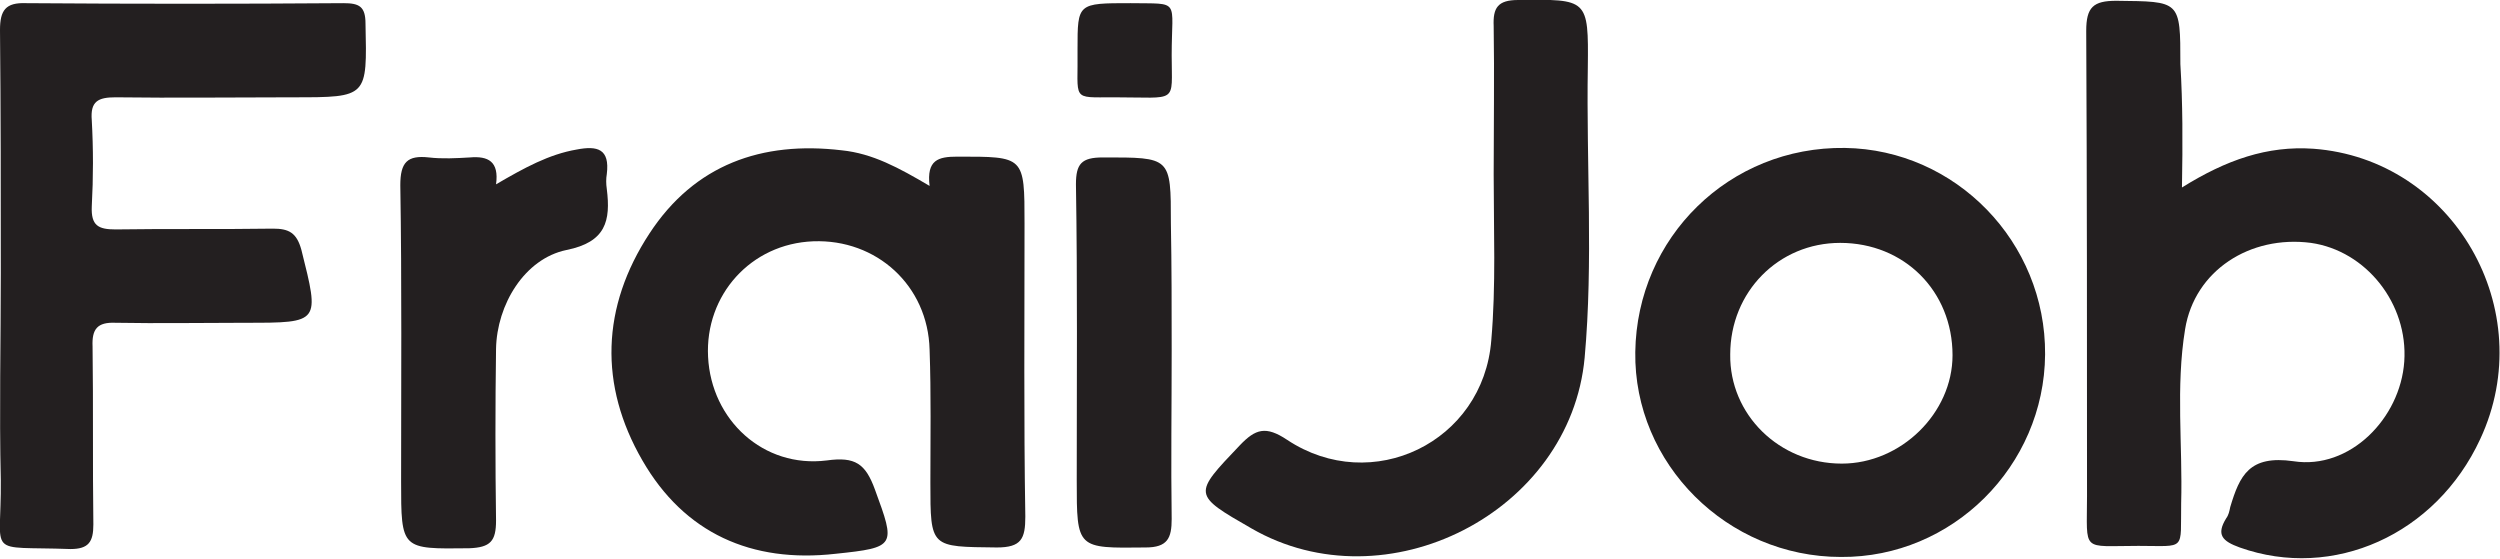 <?xml version="1.0" encoding="utf-8"?>
<!-- Generator: Adobe Illustrator 28.0.0, SVG Export Plug-In . SVG Version: 6.00 Build 0)  -->
<svg version="1.1" id="Layer_1" xmlns="http://www.w3.org/2000/svg" xmlns:xlink="http://www.w3.org/1999/xlink" x="0px" y="0px"
	 viewBox="0 0 316 70.6" style="enable-background:new 0 0 316 70.6;" xml:space="preserve">
<style type="text/css">
	.st0{fill:#231F20;}
</style>
<g id="Layer_b">
	<path class="st0" d="M275.8,23.7c5.6-3.5,10.8-5.3,16.6-4.9c17.7,1.3,28.7,20.4,21.1,36.7c-5.6,12.1-18.6,17.9-30.4,13.7
		c-2.2-0.8-3-1.6-1.7-3.7c0.3-0.4,0.4-0.9,0.5-1.4c1.2-4,2.4-6.6,8-5.8c7.1,1.1,13.5-5.4,14-12.6c0.5-7.3-4.8-14-11.8-15
		c-7.7-1-14.7,3.5-15.9,10.9c-1.2,7.3-0.3,14.7-0.5,22c-0.1,6.1,0.7,5.4-5.4,5.4c-7.3,0-6.5,0.9-6.5-6.3c0-19.6,0-39.2-0.1-58.8
		c0-3,0.9-3.8,3.8-3.8c8.1,0.1,8.1-0.1,8.1,8C275.9,13.1,275.9,18,275.8,23.7L275.8,23.7z"/>
</g>
<g id="Layer_o">
	<path class="st0" d="M258.5,44.8c-0.1,14.1-11.7,25.7-25.8,25.6c-14.4,0-26.2-11.8-26-25.9c0.2-14.5,11.9-26,26.5-25.8
		C247.2,18.9,258.6,30.6,258.5,44.8z M232.8,58.6c7.5,0,14-6.4,14-13.7c0-8.1-6.1-14.2-14.2-14.2c-7.8,0-13.9,6.2-13.9,14.1
		C218.6,52.4,224.9,58.6,232.8,58.6L232.8,58.6z"/>
</g>
<g id="Layer_J">
	<path class="st0" d="M188.8,22c0-6.2,0.1-12.5,0-18.7c-0.1-2.3,0.5-3.3,3.1-3.3c8.8-0.1,8.9-0.2,8.8,8.5
		c-0.2,12.2,0.7,24.5-0.4,36.7c-1.8,19.6-25.1,31.4-42.1,21.6c-7.5-4.3-7.4-4.3-1.5-10.5c2-2.1,3.3-2.5,6-0.7
		c10.7,7.1,24.8,0.3,25.8-12.6C189.1,36.1,188.8,29.1,188.8,22C188.9,22.1,188.8,22.1,188.8,22L188.8,22z"/>
</g>
<g id="Layer_i">
	<path class="st0" d="M148.1,44.3c0,7.1-0.1,14.2,0,21.3c0,2.4-0.5,3.6-3.3,3.6c-8.7,0.1-8.7,0.2-8.7-8.5c0-12.5,0.1-25-0.1-37.4
		c0-2.6,0.7-3.4,3.4-3.4c8.6,0,8.6-0.1,8.6,8.3C148.1,33.6,148.1,39,148.1,44.3L148.1,44.3z"/>
	<path class="st0" d="M136.2,6.2c0-5.8,0-5.8,6.7-5.8c6.4,0.1,5.2-0.6,5.2,6.6c0,6.2,0.9,5.3-7.3,5.3
		C135.3,12.3,136.3,12.8,136.2,6.2L136.2,6.2z"/>
</g>
<g id="Layer_a">
	<path class="st0" d="M117.5,23.5c-0.4-3.3,1.1-3.7,3.5-3.7c8.5,0,8.5-0.1,8.5,8.5c0,12.4-0.1,24.7,0.1,37c0,2.8-0.5,3.9-3.6,3.9
		c-8.4-0.1-8.4,0.1-8.4-8.2c0-5.6,0.1-11.2-0.1-16.8c-0.2-8.1-6.7-14-14.7-13.7c-7.9,0.3-13.7,6.8-13.3,14.6c0.4,8,7,14.1,15,13.1
		c3.6-0.5,4.9,0.4,6.1,3.7c2.6,7.1,2.7,7.3-5,8.1C95,71.2,86.5,67.4,81.2,58.2c-5.5-9.5-5.2-19.4,0.9-28.7
		c5.7-8.7,14.2-11.7,24.3-10.5C110.3,19.4,113.6,21.2,117.5,23.5z"/>
</g>
<g id="Layer__r">
	<path class="st0" d="M62.7,23.3c3.6-2.1,6.7-3.8,10.2-4.4c2.6-0.5,4.2-0.1,3.8,3.1c-0.1,0.6-0.1,1.2,0,1.9c0.5,4-0.1,6.7-5.1,7.7
		c-5.3,1.1-8.8,6.9-8.9,12.5c-0.1,7.2-0.1,14.5,0,21.7c0,2.6-0.7,3.4-3.4,3.5c-8.6,0.1-8.6,0.2-8.6-8.5c0-12.5,0.1-24.9-0.1-37.4
		c0-2.9,0.9-3.8,3.6-3.5c1.7,0.2,3.5,0.1,5.2,0C61.7,19.7,63.1,20.4,62.7,23.3L62.7,23.3z"/>
</g>
<g id="Layer_F">
	<path class="st0" d="M0.1,34.5C0.1,24.3,0.1,14,0,3.8c0-2.5,0.7-3.5,3.3-3.4c13.4,0.1,26.7,0.1,40.1,0c2,0,2.8,0.4,2.8,2.6
		c0.2,9.3,0.3,9.3-9.1,9.3c-7.5,0-15,0.1-22.5,0c-2.2,0-3.2,0.5-3,2.9c0.2,3.6,0.2,7.2,0,10.9c-0.1,2.4,0.8,2.9,3,2.9
		c6.6-0.1,13.3,0,19.9-0.1c2,0,3,0.5,3.6,2.7c2.3,9.2,2.4,9.2-7,9.2c-5.5,0-11,0.1-16.5,0c-2.3-0.1-3,0.8-2.9,3
		c0.1,7.5,0,15,0.1,22.5c0,2.2-0.6,3.1-2.9,3.1C-2,69,0.2,70.6,0.1,60.7C-0.1,52,0.1,43.2,0.1,34.5L0.1,34.5z"/>
</g>
</svg>
